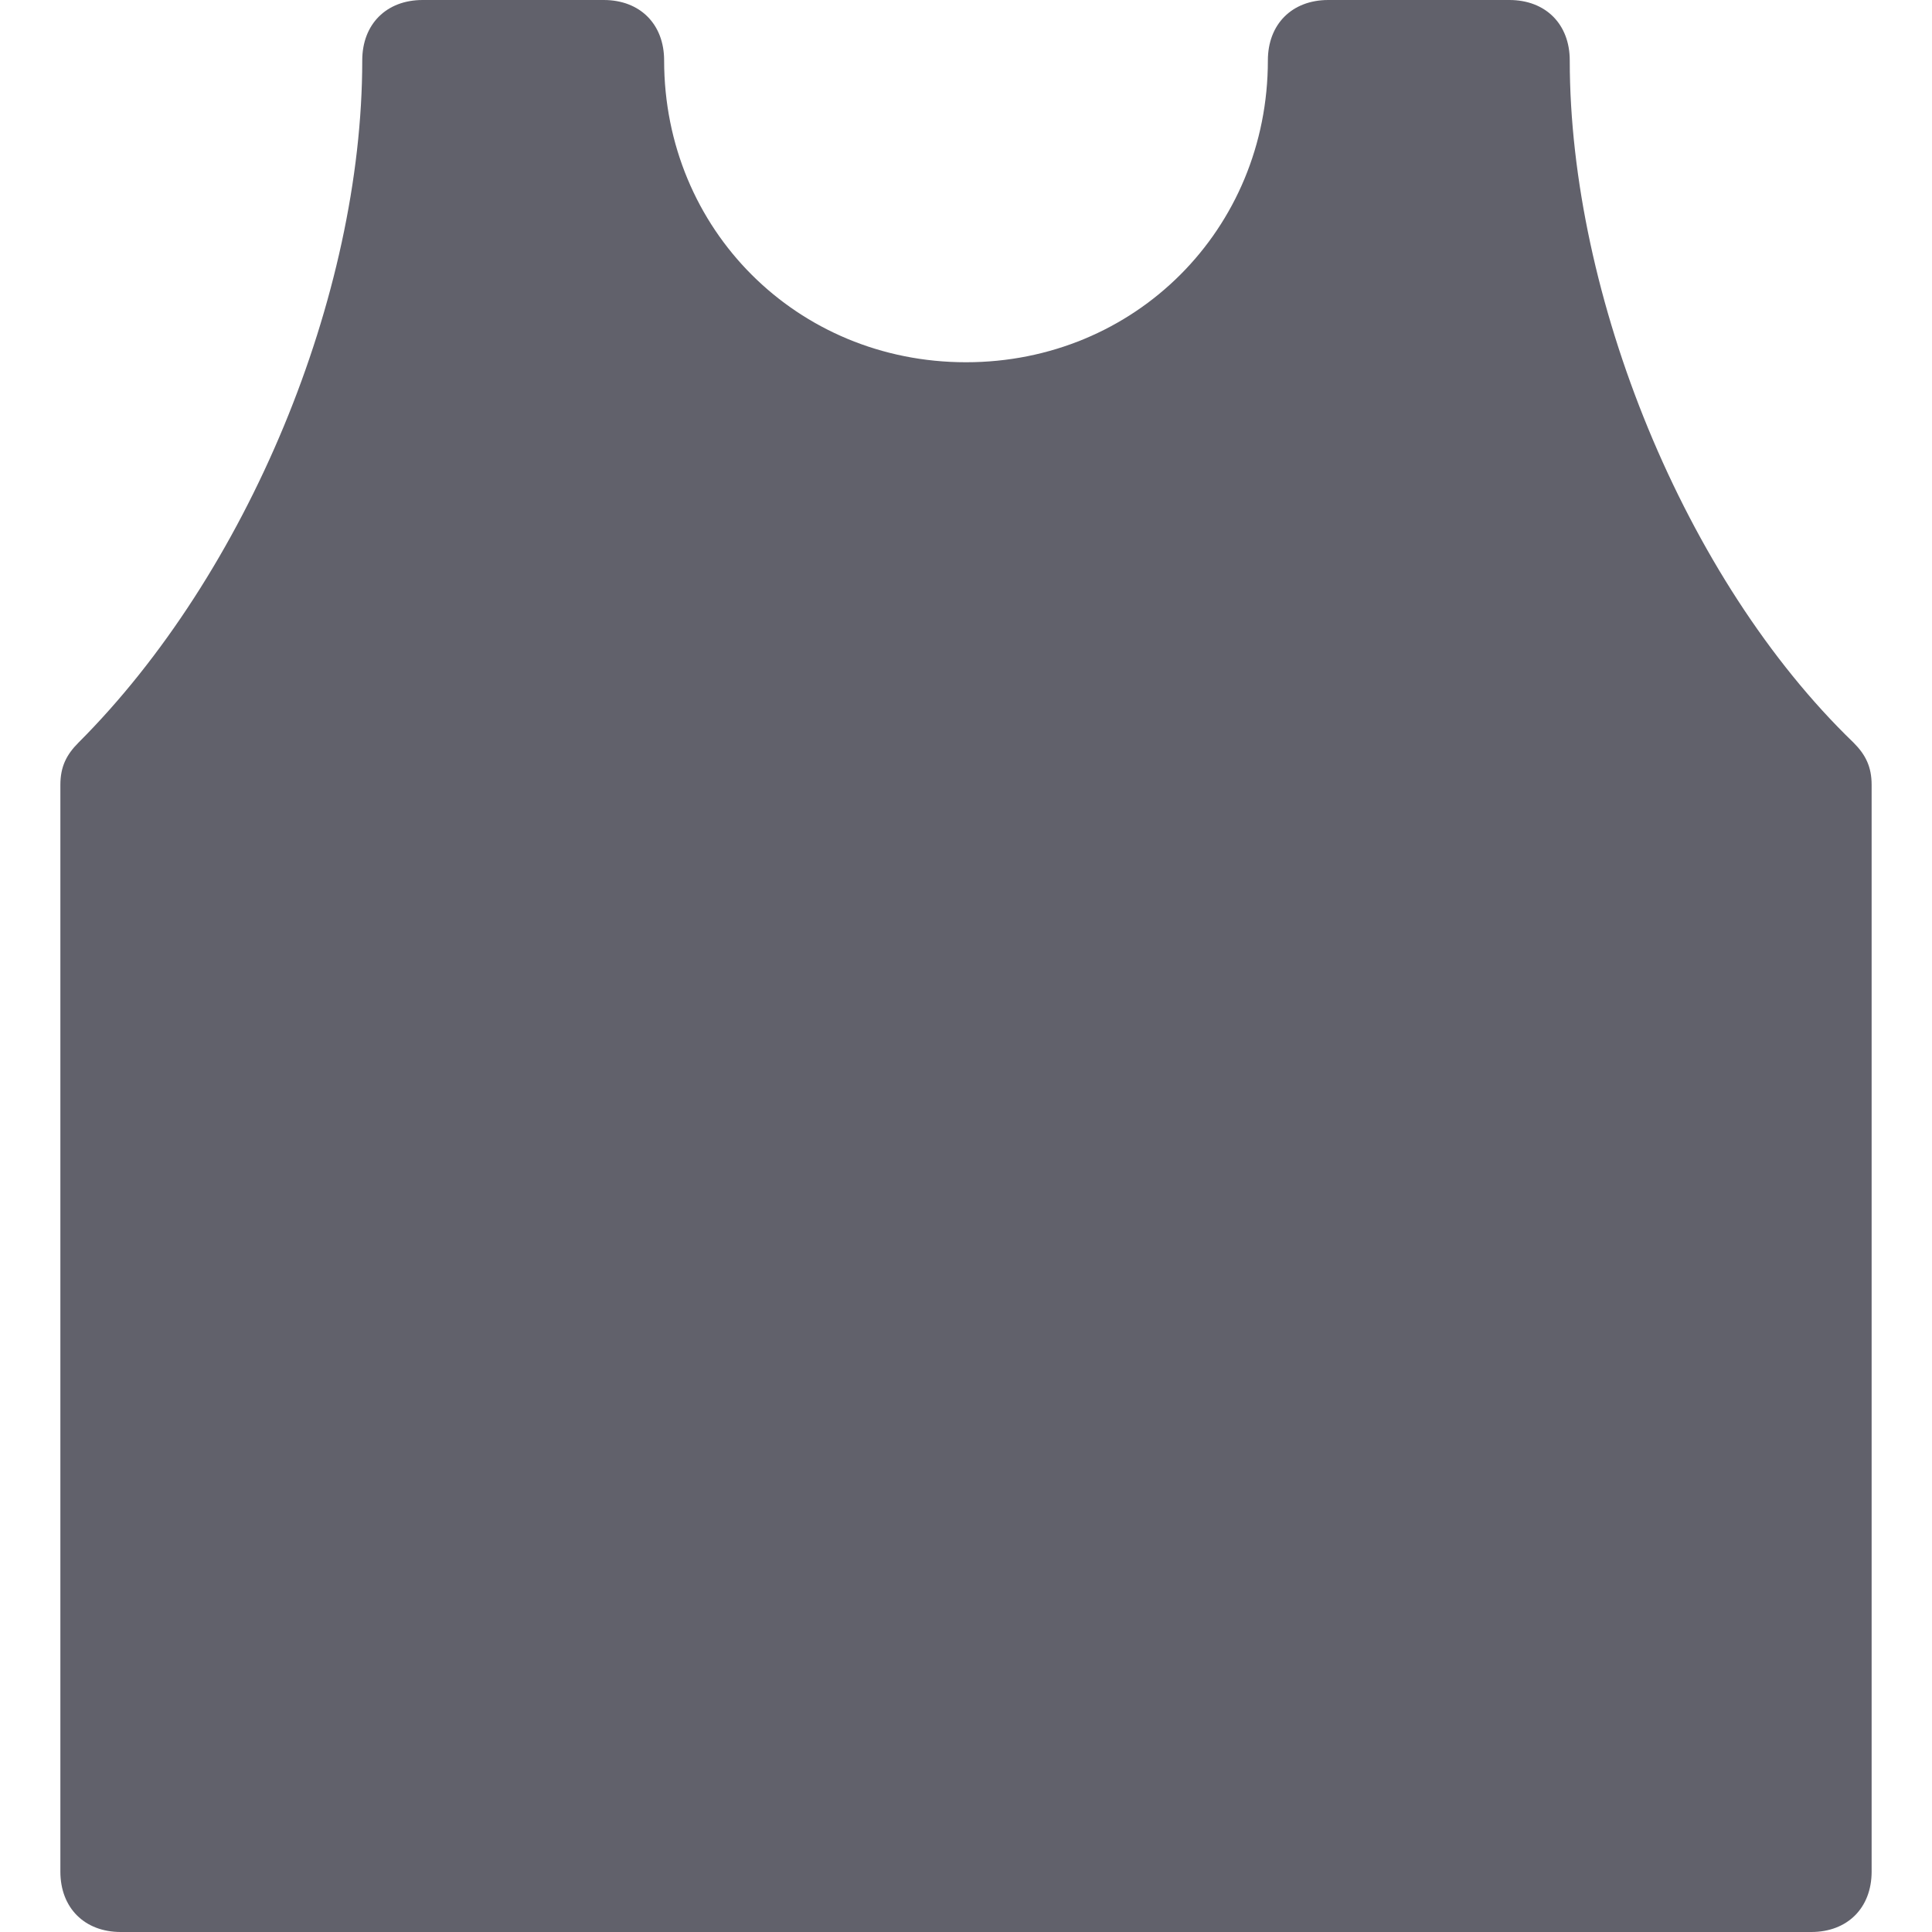 <svg xmlns="http://www.w3.org/2000/svg" height="32" width="32" viewBox="0 0 32 32"><title>vest 5</title><g fill="#61616b" class="nc-icon-wrapper"><path fill="#61616b" d="M30.7,12.3C27.9,9.6,26,4.9,26,1c0-0.6-0.4-1-1-1h-3c-0.6,0-1,0.4-1,1c0,2.8-2.2,5-5,5s-5-2.2-5-5 c0-0.6-0.4-1-1-1H7C6.4,0,6,0.4,6,1c0,3.9-1.9,8.5-4.7,11.3C1.1,12.5,1,12.7,1,13v18c0,0.6,0.4,1,1,1h28c0.6,0,1-0.4,1-1V13 C31,12.7,30.9,12.5,30.7,12.3z"></path></g></svg>
